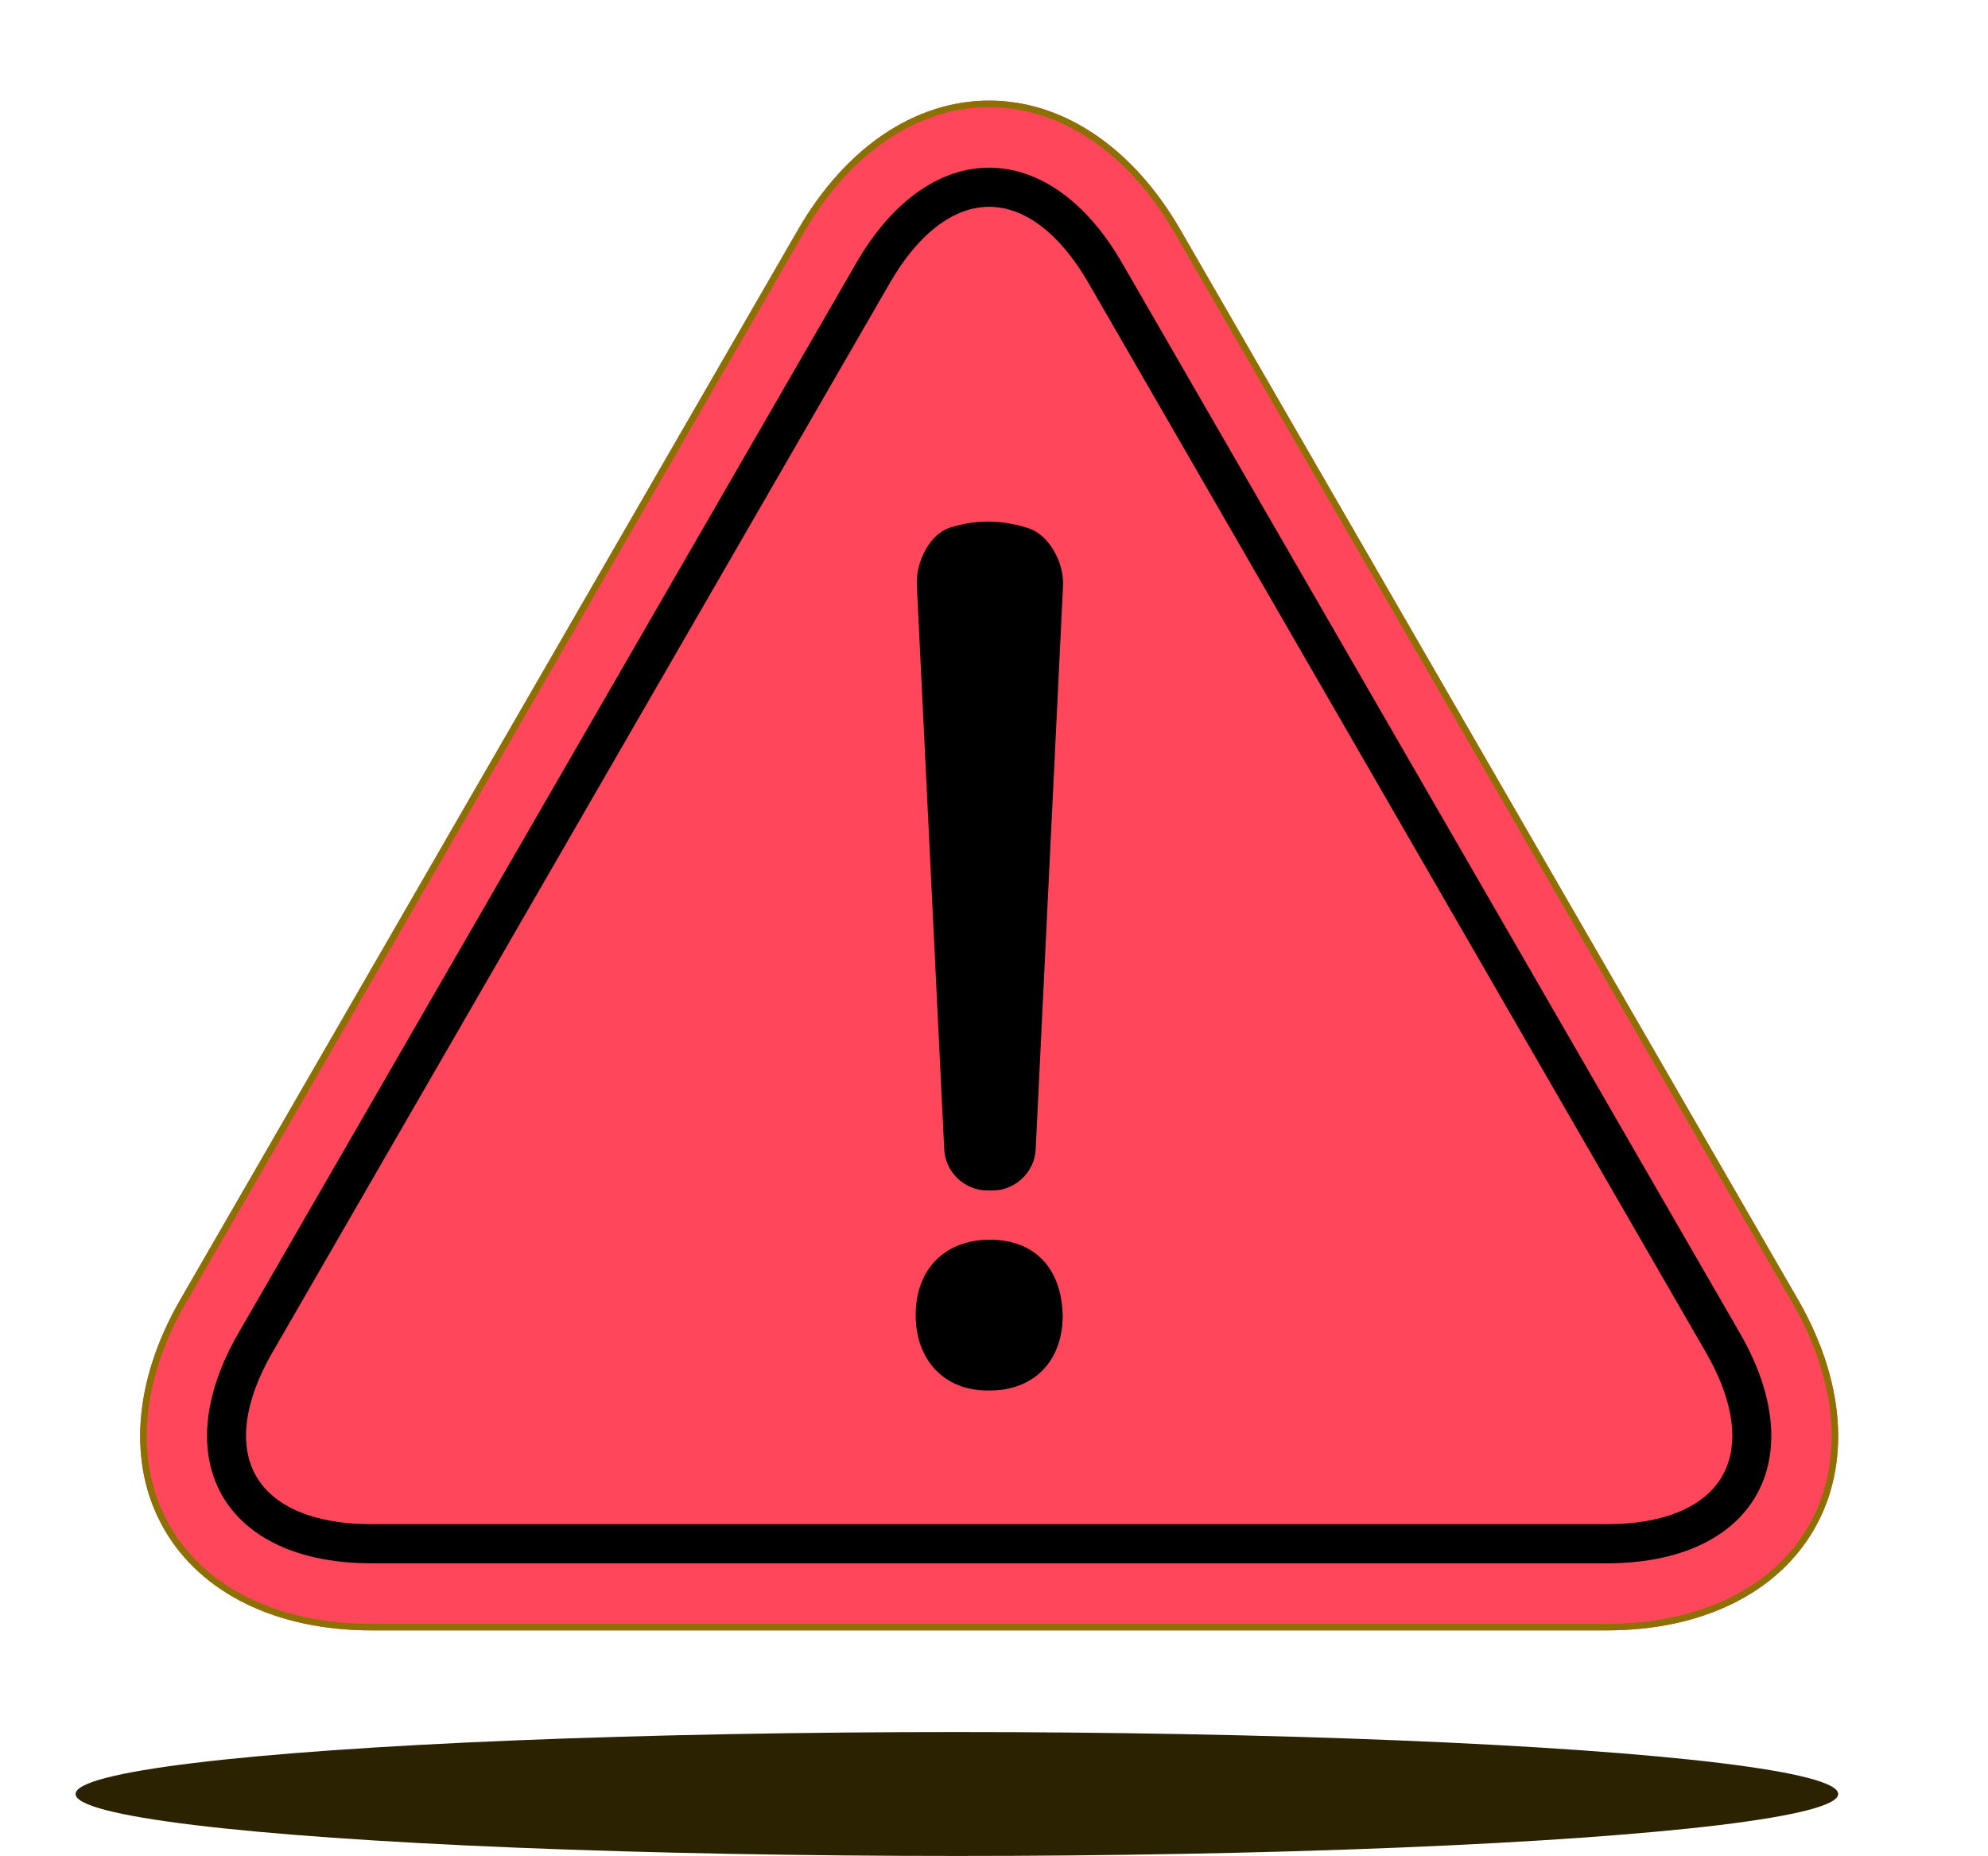 <?xml version="1.0" encoding="utf-8"?>
<!-- Generator: Adobe Illustrator 16.0.3, SVG Export Plug-In . SVG Version: 6.00 Build 0)  -->
<!DOCTYPE svg PUBLIC "-//W3C//DTD SVG 1.1//EN" "http://www.w3.org/Graphics/SVG/1.1/DTD/svg11.dtd">
<svg version="1.1" id="Layer_1" xmlns="http://www.w3.org/2000/svg" xmlns:xlink="http://www.w3.org/1999/xlink" x="0px" y="0px"
	 width="305px" height="284.74px" viewBox="0 0 305 284.74" enable-background="new 0 0 305 284.74" xml:space="preserve">
<defs>
	<filter id="Adobe_OpacityMaskFilter" filterUnits="userSpaceOnUse" x="11.597" y="265.733" width="270.416" height="19.007">
		<feColorMatrix  type="matrix" values="1 0 0 0 0  0 1 0 0 0  0 0 1 0 0  0 0 0 1 0"/>
	</filter>
</defs>
<mask maskUnits="userSpaceOnUse" x="11.597" y="265.733" width="270.416" height="19.007" id="SVGID_1_">
	<g filter="url(#Adobe_OpacityMaskFilter)">
		<defs>
			<filter id="Adobe_OpacityMaskFilter_1_" filterUnits="userSpaceOnUse" x="11.597" y="265.733" width="270.416" height="19.007">
				<feFlood  style="flood-color:white;flood-opacity:1" result="back"/>
				<feBlend  in="SourceGraphic" in2="back" mode="normal"/>
			</filter>
		</defs>
		<mask maskUnits="userSpaceOnUse" x="11.597" y="265.733" width="270.416" height="19.007" id="SVGID_1_">
			<g filter="url(#Adobe_OpacityMaskFilter_1_)">
			</g>
		</mask>
		
			<radialGradient id="SVGID_2_" cx="36.887" cy="-201.49" r="80.533" gradientTransform="matrix(1.679 0 0 0.118 84.872 299.013)" gradientUnits="userSpaceOnUse">
			<stop  offset="0" style="stop-color:#212121"/>
			<stop  offset="0.021" style="stop-color:#202020"/>
			<stop  offset="0.624" style="stop-color:#090909"/>
			<stop  offset="1" style="stop-color:#000000"/>
		</radialGradient>
		<ellipse mask="url(#SVGID_1_)" fill="url(#SVGID_2_)" cx="146.805" cy="275.236" rx="135.208" ry="9.504"/>
	</g>
</mask>
<ellipse fill="#2A2200" cx="146.805" cy="275.236" rx="135.208" ry="9.504"/>
<g>
	<path fill="#FF465A" d="M56.995,250.132c-14.518,0-26.105-5.647-31.791-15.495c-5.686-9.848-4.784-22.707,2.476-35.28
		l94.764-164.136c7.259-12.573,17.944-19.783,29.315-19.783s22.057,7.21,29.315,19.783l94.764,164.136
		c7.26,12.573,8.161,25.433,2.476,35.28s-17.273,15.495-31.79,15.495H56.995z"/>
	<g>
		<g>
			<path fill="#8C7100" d="M151.759,16.438c11.005,0,21.374,7.028,28.449,19.283l94.765,164.136
				c7.075,12.255,7.977,24.75,2.475,34.28c-5.502,9.529-16.773,14.995-30.925,14.995H56.995c-14.151,0-25.422-5.466-30.925-14.995
				c-5.502-9.53-4.6-22.024,2.475-34.28L123.31,35.721C130.385,23.466,140.755,16.438,151.759,16.438L151.759,16.438z
				 M151.759,15.438c-11.371,0-22.057,7.211-29.315,19.783L27.68,199.356c-7.259,12.573-8.161,25.433-2.476,35.28
				c5.686,9.848,17.273,15.495,31.791,15.495h189.527c14.518,0,26.105-5.647,31.791-15.495s4.784-22.707-2.476-35.28L181.074,35.221
				C173.815,22.648,163.13,15.438,151.759,15.438L151.759,15.438z"/>
		</g>
	</g>
	<g>
		<g>
			<path d="M151.759,31.727c5.474,0,10.875,4.133,15.208,11.639l47.382,82.068l47.382,82.068c4.334,7.505,5.213,14.249,2.476,18.989
				c-2.737,4.741-9.017,7.352-17.684,7.352h-94.764H56.995c-8.667,0-14.947-2.61-17.684-7.352
				c-2.737-4.74-1.858-11.484,2.475-18.989l47.382-82.068l47.382-82.068C140.884,35.86,146.285,31.727,151.759,31.727
				L151.759,31.727z M151.759,25.727c-7.385,0-14.77,4.879-20.404,14.639l-47.382,82.068l-47.382,82.068
				c-11.269,19.518-2.134,35.341,20.404,35.341h94.764h94.764c22.538,0,31.673-15.823,20.404-35.341l-47.382-82.068l-47.382-82.068
				C166.528,30.606,159.144,25.727,151.759,25.727L151.759,25.727z"/>
		</g>
	</g>
	<path d="M151.47,213.329c-6.572,0-10.988-4.647-10.988-11.565c0-7.026,4.464-11.566,11.373-11.566
		c6.866,0,11.047,4.365,11.183,11.676c-0.001,6.916-4.391,11.456-11.183,11.456H151.47z M144.864,176.353l-4.204-86.628
		c-0.169-3.471,1.954-7.778,5.088-8.773c1.958-0.622,3.904-0.929,5.858-0.929c1.989,0,4.034,0.333,6.123,0.996
		c3.278,1.04,5.533,5.357,5.365,8.828l-4.198,86.506c-0.169,3.471-3.123,6.285-6.598,6.285h-0.837
		C147.986,182.638,145.032,179.823,144.864,176.353z"/>
</g>
</svg>
